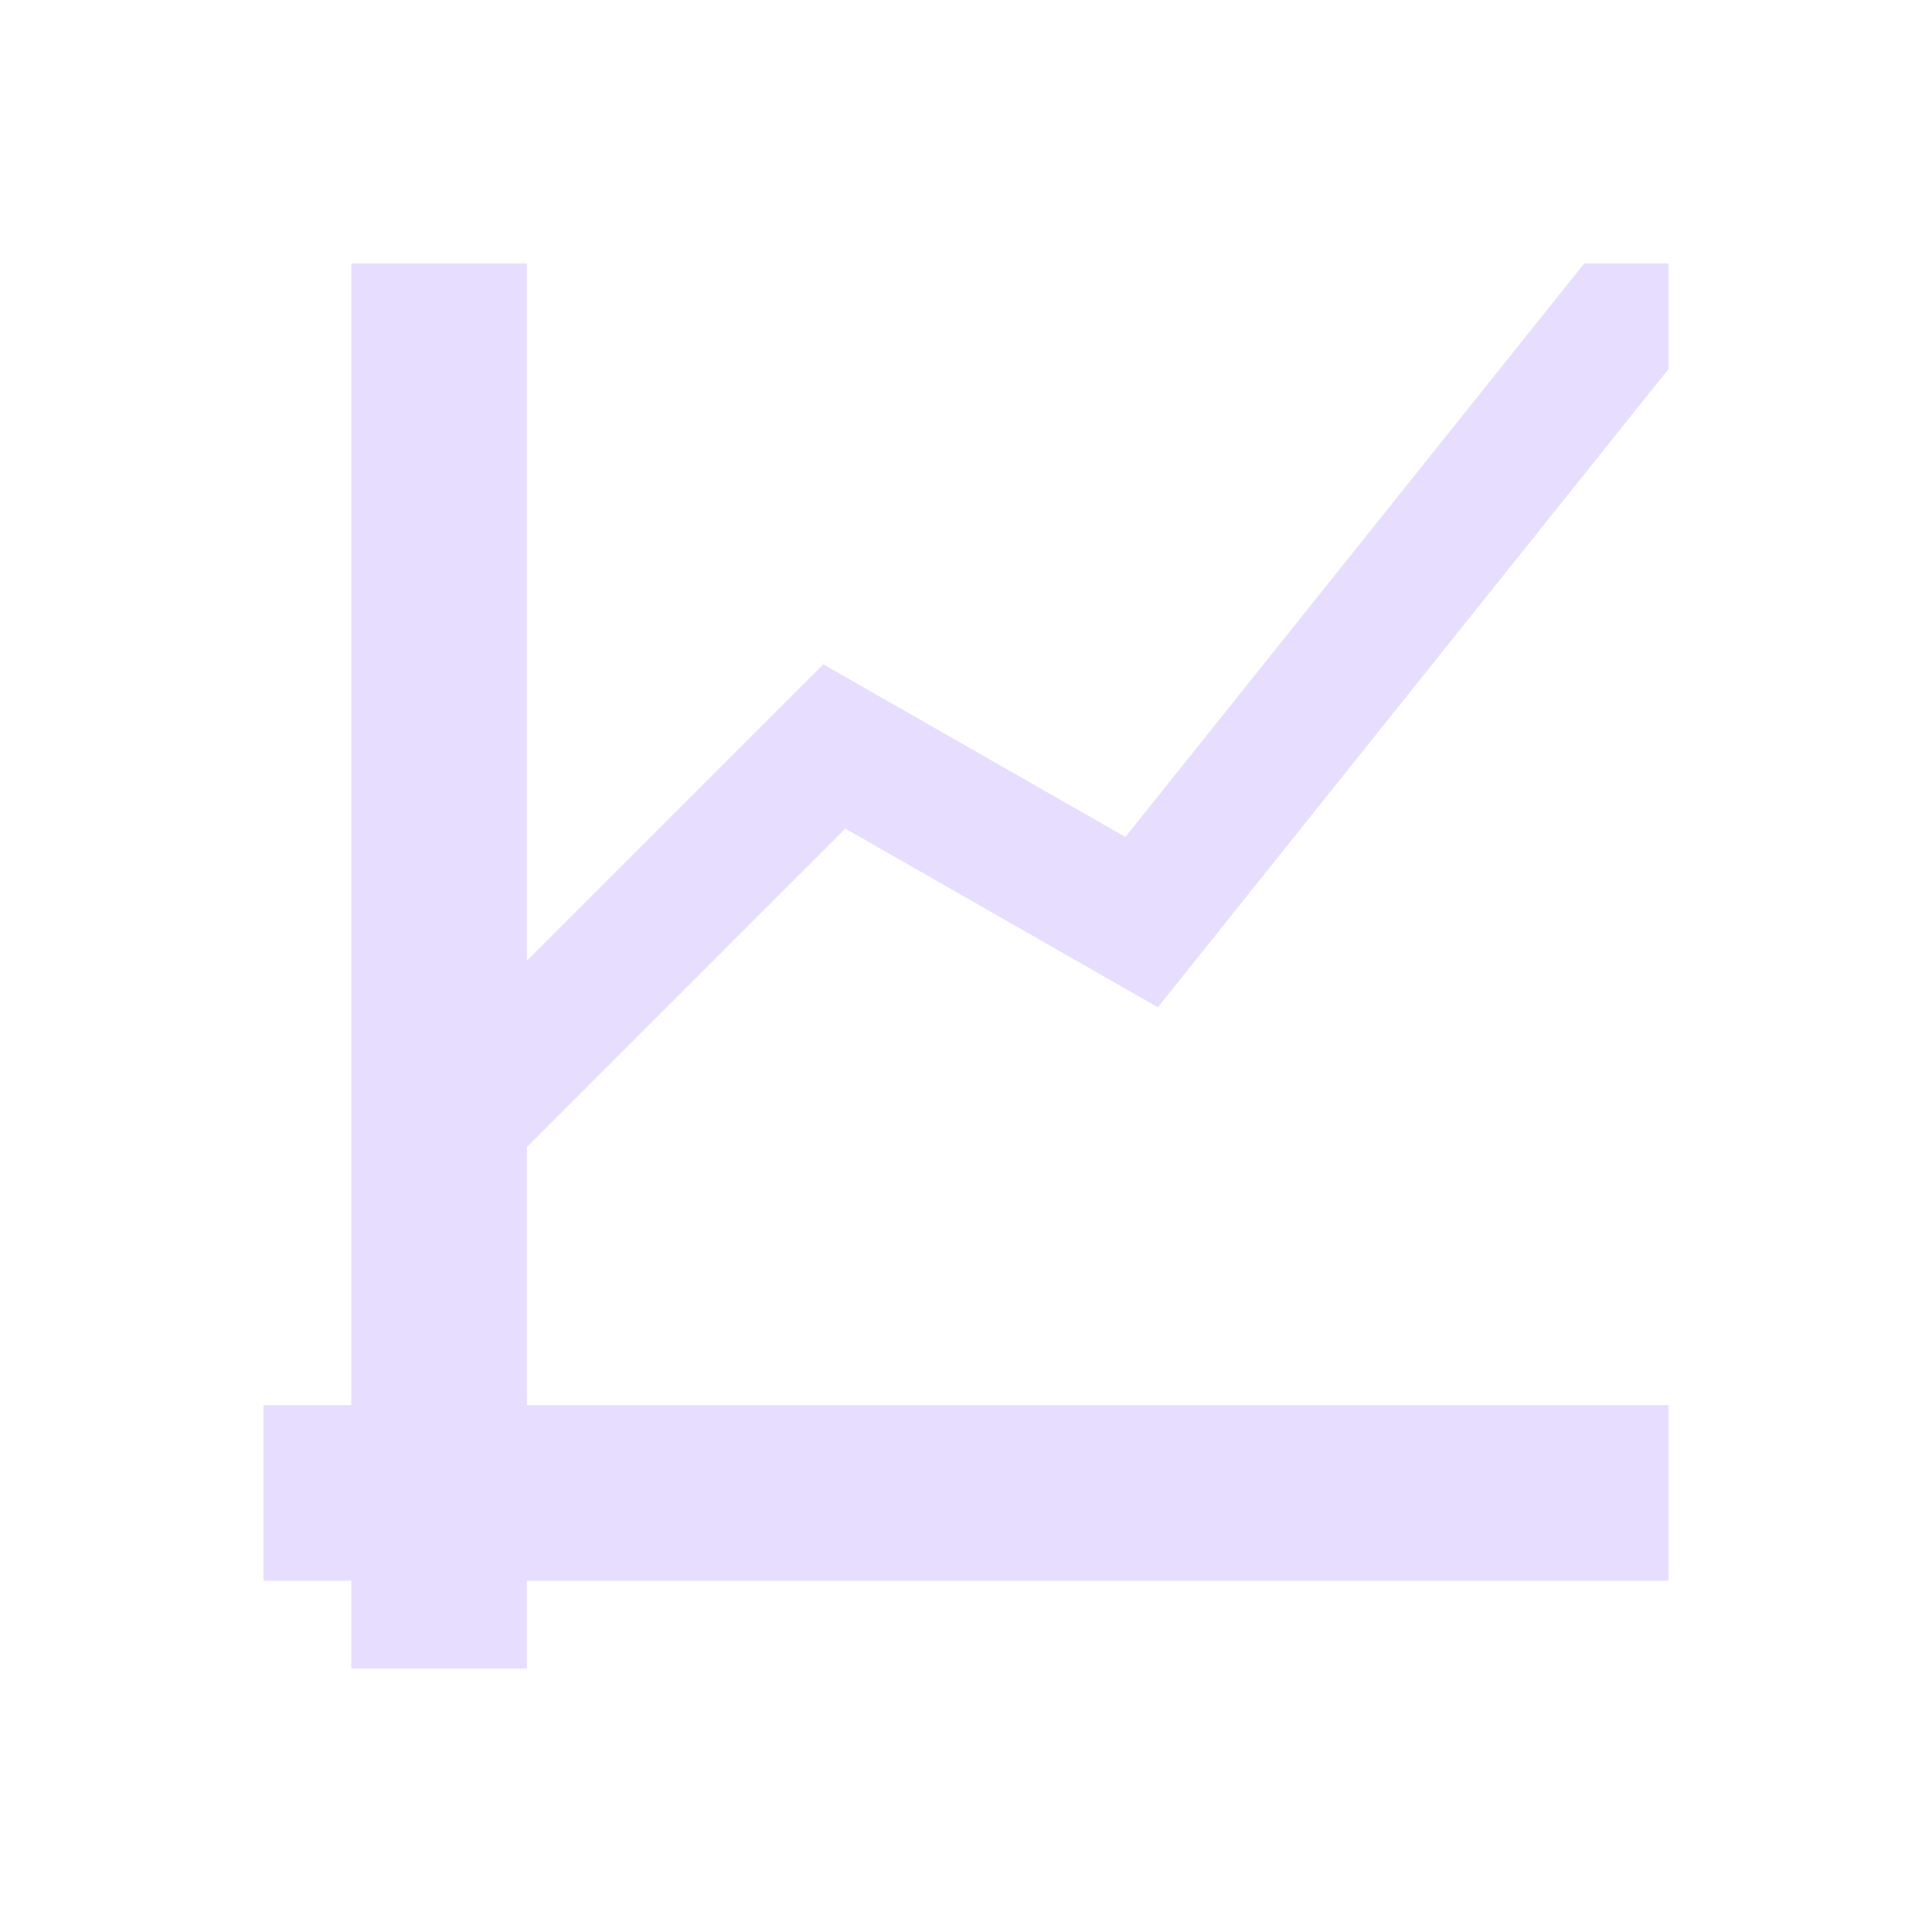 <svg width="22" height="22" viewBox="0 0 22 22" xmlns="http://www.w3.org/2000/svg">
    <path d="M4 16V3H6V10.5V12.875V16H19V18H6V19H4V18H3V16H4Z" fill="#E6DDFF"/>
    <path d="M5.53 13.53L9.625 9.435L13.185 11.47L19 4.201L19 3L18.04 3L12.815 9.531L9.375 7.565L4.47 12.47L5.53 13.53Z" fill="#E6DDFF"/>
</svg>
